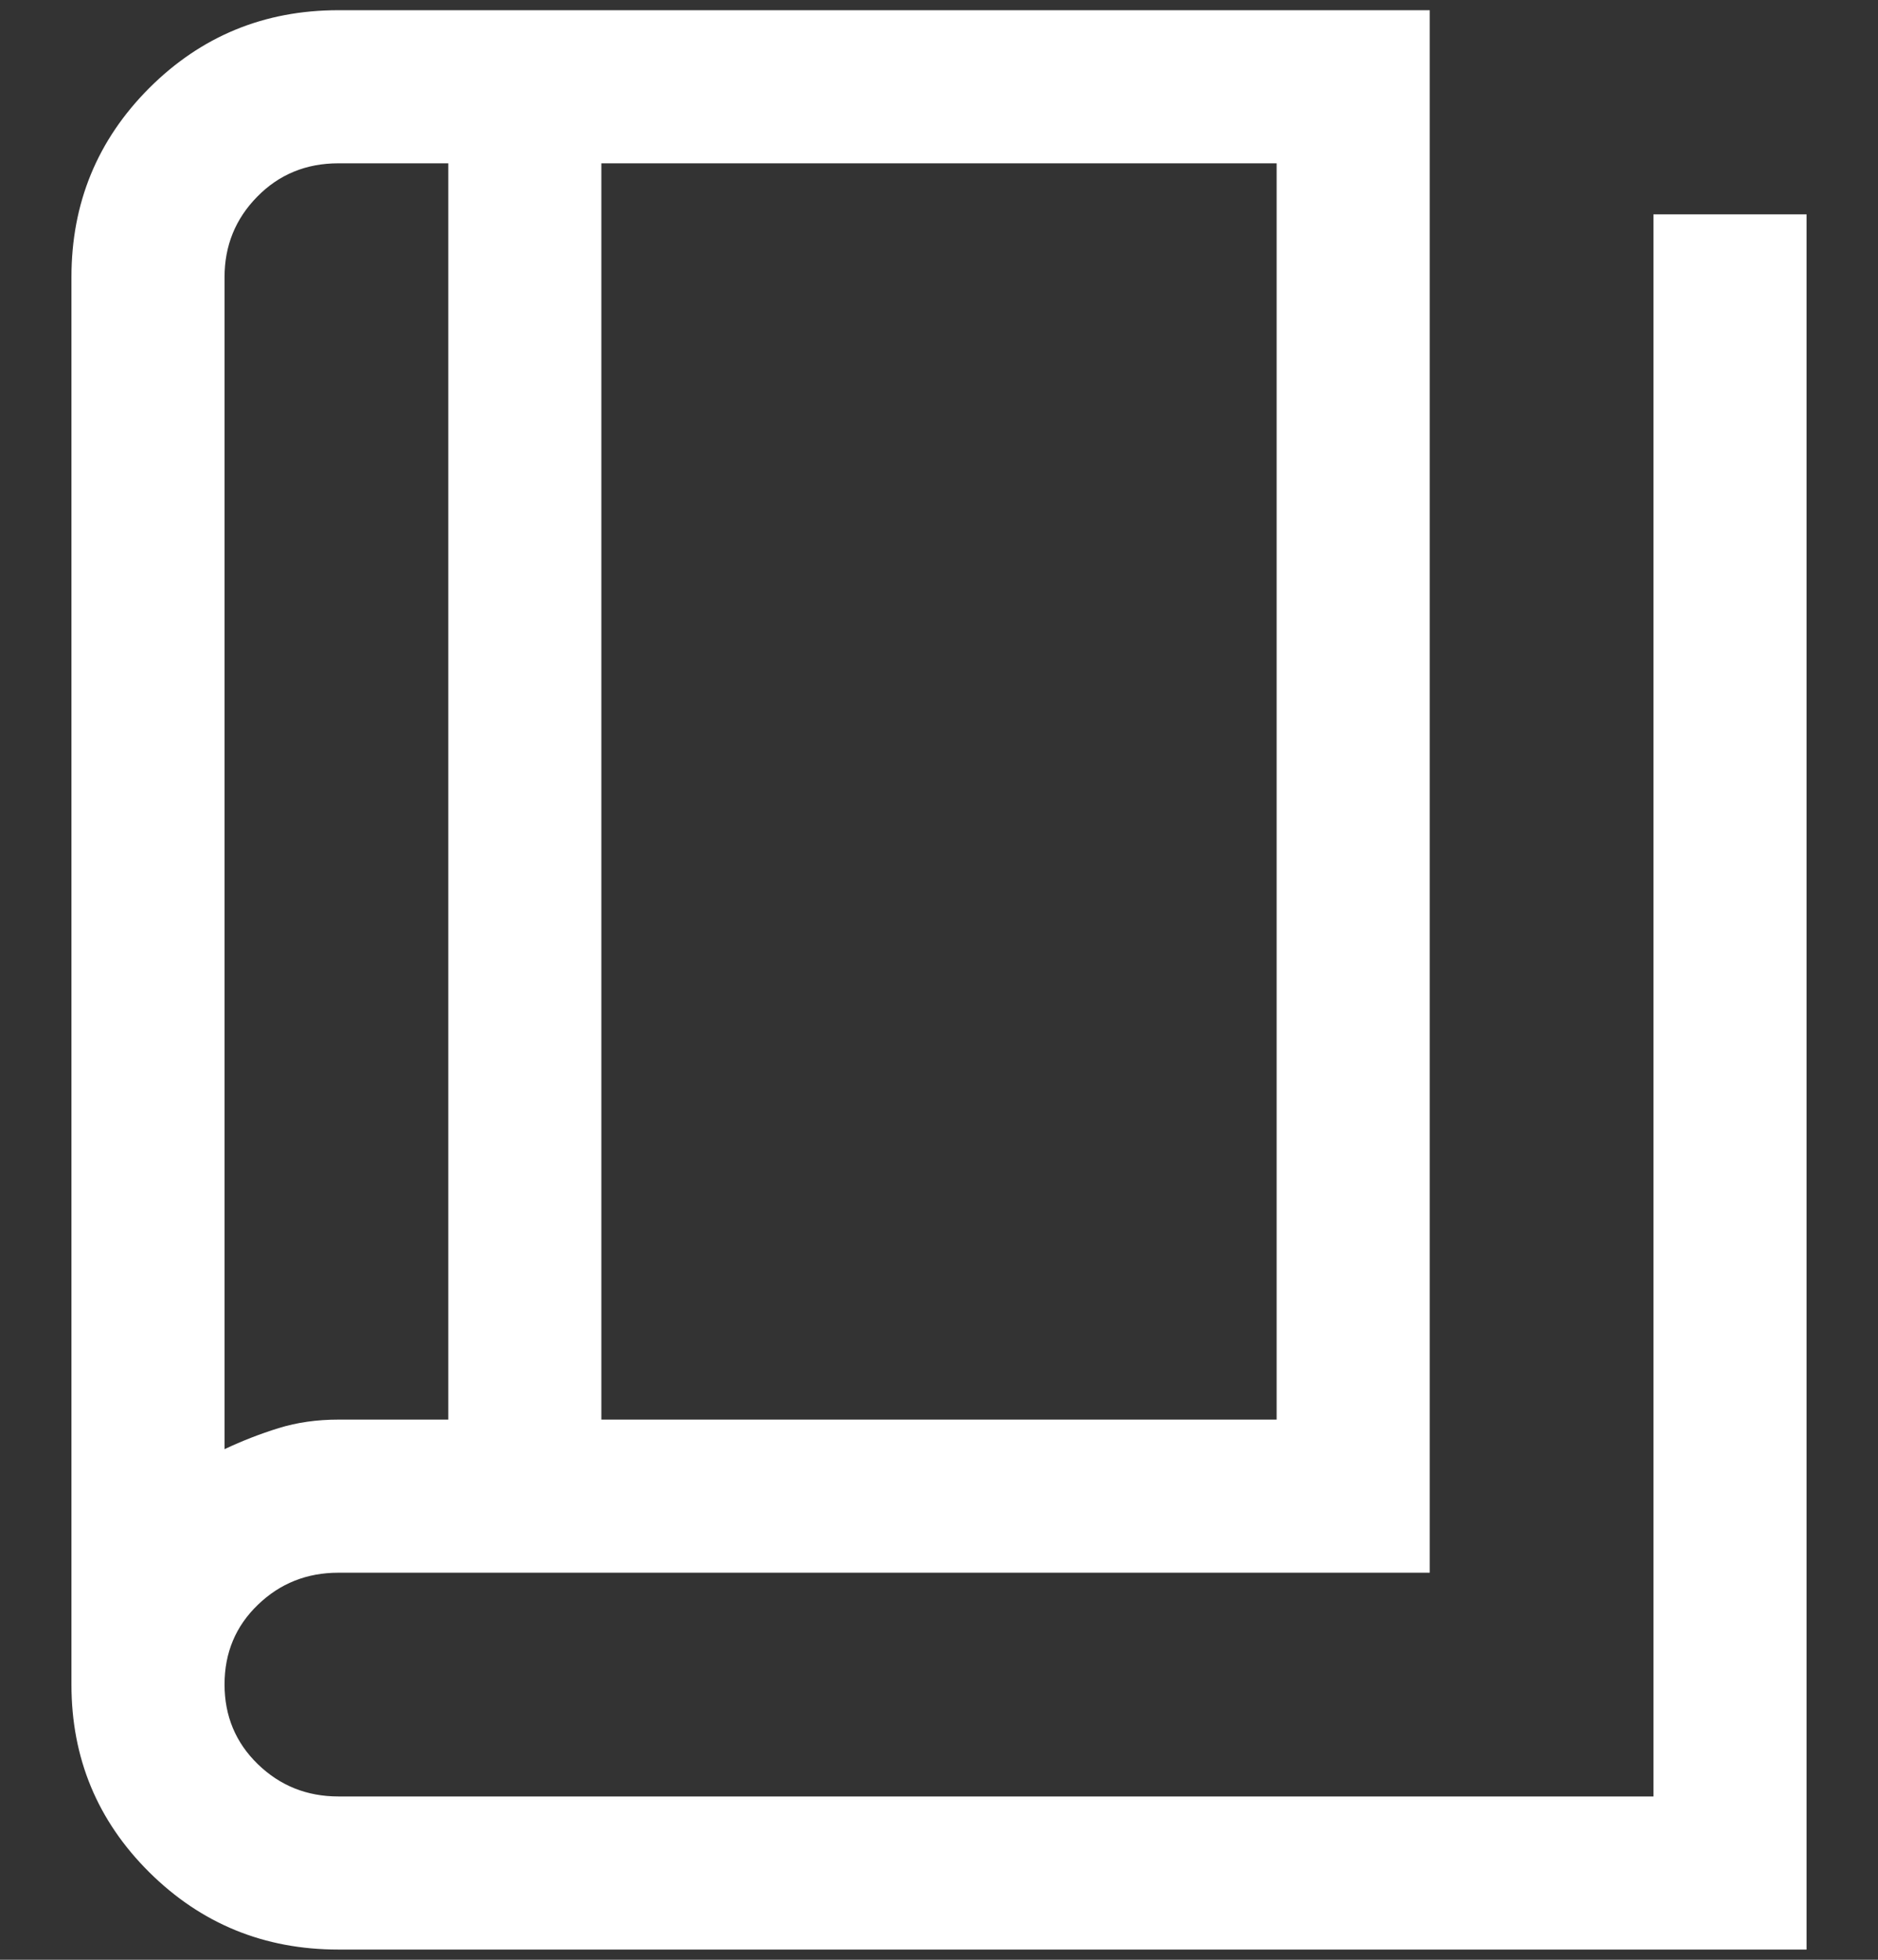 <svg width="23" height="24" viewBox="0 0 23 24" fill="none" xmlns="http://www.w3.org/2000/svg">
<rect x="0" y="0" width="23" height="24" fill="#333333" stroke="none"/>
<path d="M4.144 23.875C3.236 23.875 2.464 23.559 1.828 22.928C1.193 22.297 0.875 21.531 0.875 20.63V3.394C0.875 2.486 1.193 1.714 1.828 1.078C2.464 0.443 3.236 0.125 4.144 0.125H17.51V19.26H4.144C3.758 19.26 3.429 19.391 3.158 19.653C2.886 19.915 2.75 20.24 2.75 20.628C2.75 21.015 2.886 21.341 3.158 21.605C3.429 21.868 3.758 22 4.144 22H20.25V2.625H22.125V23.875H4.144ZM7.365 17.385H15.635V2H7.365V17.385ZM5.49 17.385V2H4.144C3.749 2 3.418 2.136 3.151 2.408C2.884 2.679 2.75 3.008 2.75 3.394V17.747C2.966 17.645 3.187 17.559 3.413 17.489C3.639 17.419 3.883 17.385 4.144 17.385H5.49Z" fill="white"/>
</svg>
